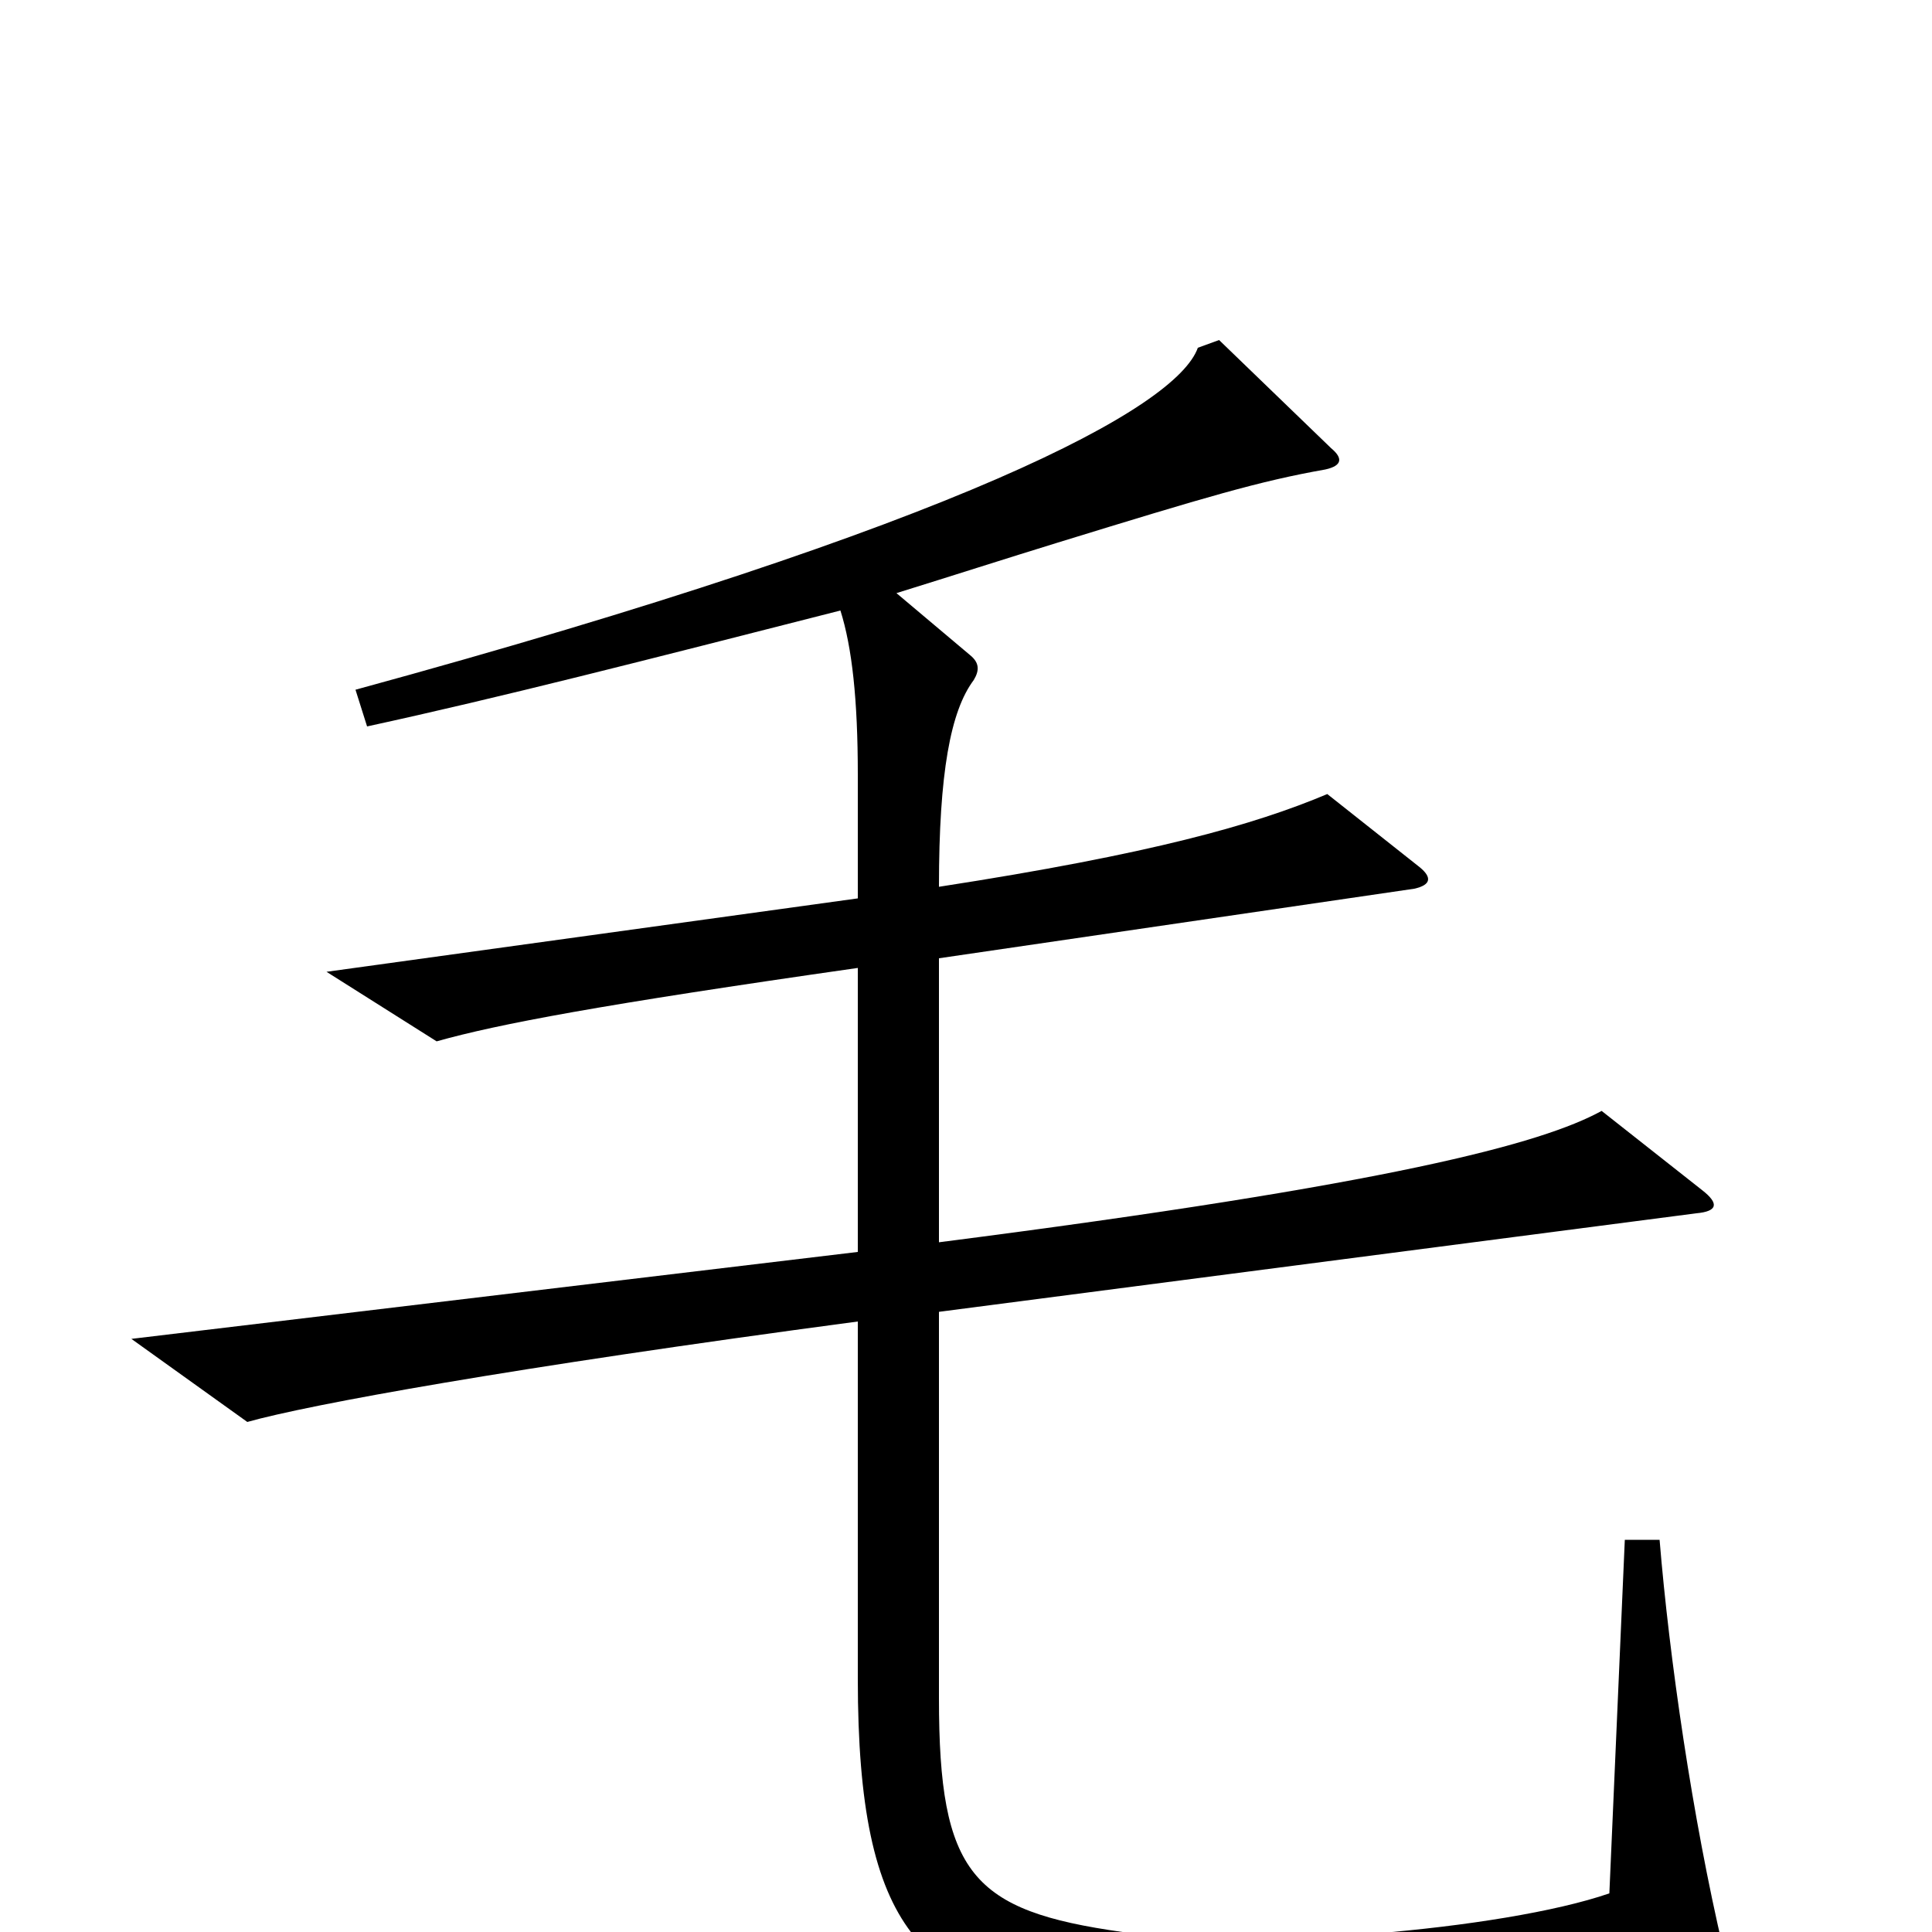 <svg xmlns="http://www.w3.org/2000/svg" viewBox="0 -1000 1000 1000">
	<path fill="#000000" d="M892 9C876 -59 864 -142 859 -203H841L833 -20C778 -1 645 10 581 0C503 -11 486 -30 486 -121V-321L878 -372C889 -373 890 -377 881 -384L829 -425C798 -408 720 -387 486 -357V-504L732 -540C741 -542 741 -546 735 -551L687 -589C649 -573 596 -558 486 -541C486 -600 492 -632 504 -648C507 -653 507 -657 502 -661L464 -693C493 -702 521 -711 547 -719C625 -743 652 -751 686 -757C695 -759 695 -763 689 -768L631 -824L620 -820C609 -789 499 -729 184 -643L190 -624C259 -639 333 -658 435 -684C441 -665 444 -638 444 -599V-535L169 -497L226 -461C258 -470 311 -480 444 -499V-352L68 -307L128 -264C160 -273 264 -292 444 -316V-131C444 1 478 30 564 41C651 53 770 51 881 26C893 23 894 19 892 9Z"/>
</svg>